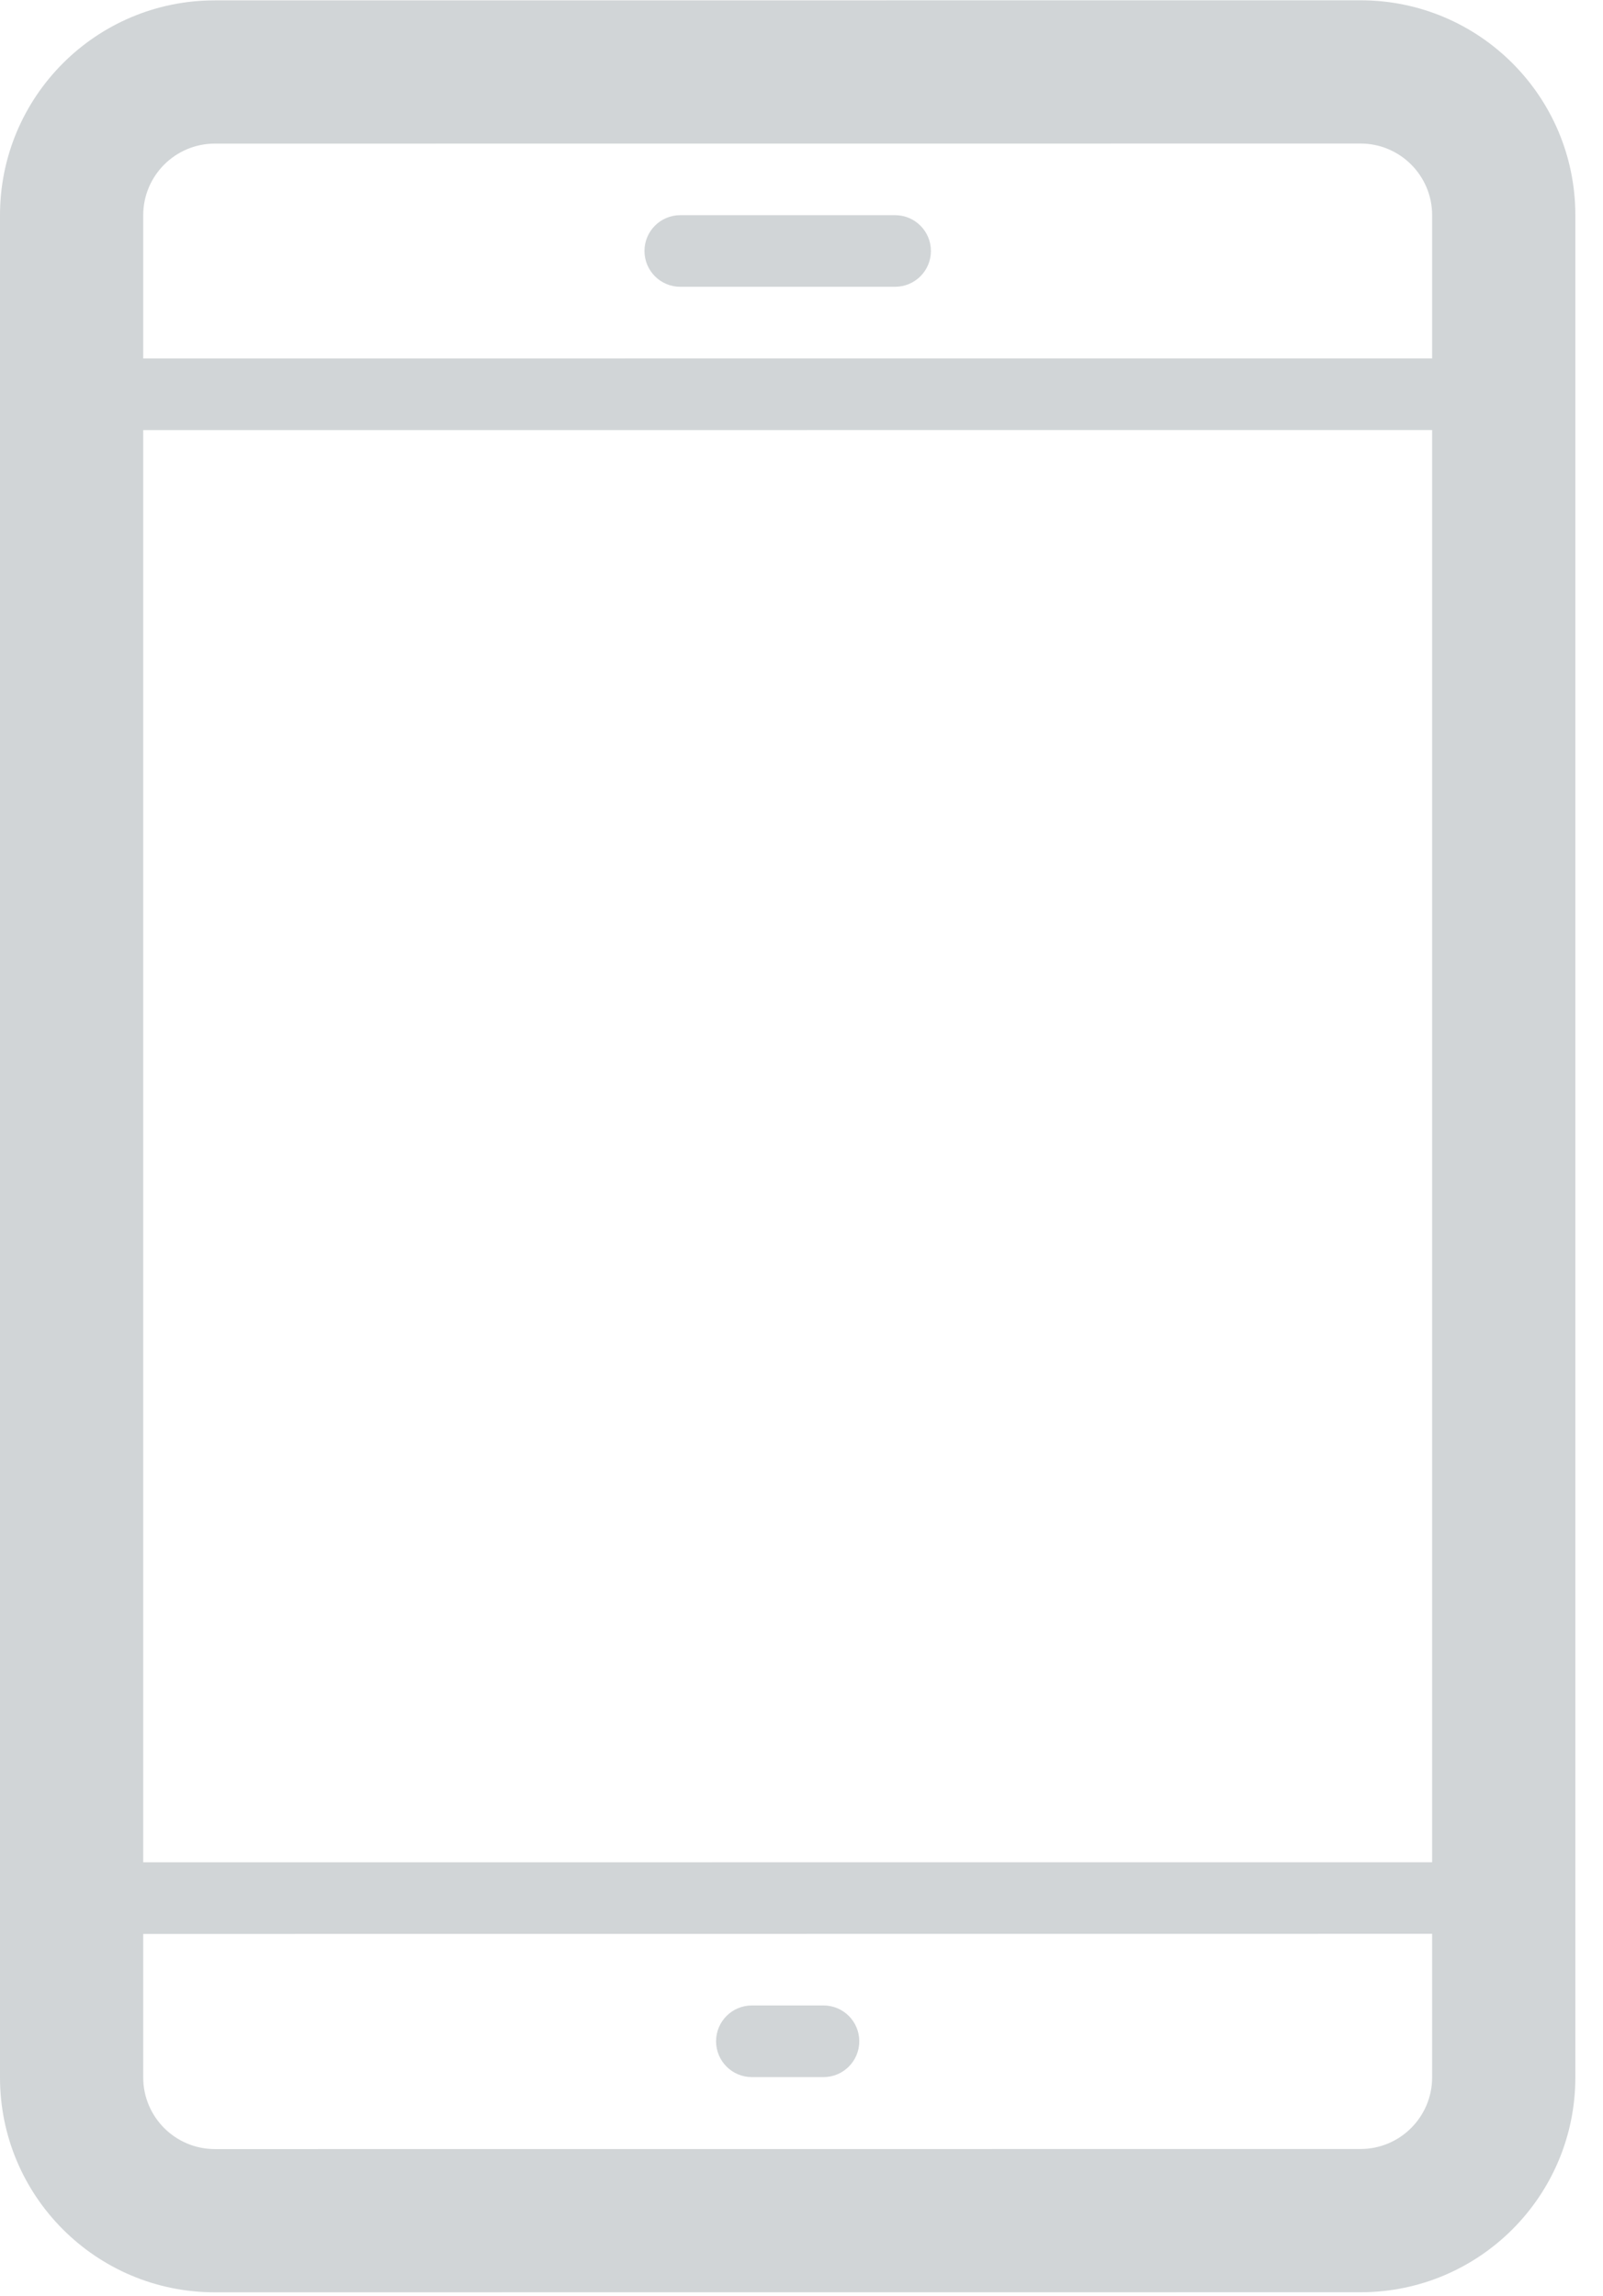 <svg xmlns="http://www.w3.org/2000/svg" xmlns:xlink="http://www.w3.org/1999/xlink" preserveAspectRatio="xMidYMid" width="44" height="63" viewBox="0 0 44 63">
  <defs>
    <style>

      .cls-2 {
        fill: #d1d5d7;
      }
    </style>
  </defs>
  <path d="M37.345,62.905 C37.345,62.905 5.897,62.907 5.897,62.907 C2.639,62.907 -0.000,60.268 -0.000,57.010 C-0.000,57.010 -0.000,5.907 -0.000,5.907 C-0.000,2.649 2.639,0.010 5.897,0.010 C5.897,0.010 37.345,0.008 37.345,0.008 C40.602,0.008 43.241,2.648 43.241,5.905 C43.241,5.905 43.241,57.008 43.241,57.008 C43.241,60.265 40.602,62.905 37.345,62.905 ZM39.310,5.905 C39.310,4.820 38.429,3.939 37.345,3.939 C37.345,3.939 5.897,3.941 5.897,3.941 C4.812,3.941 3.931,4.822 3.931,5.907 C3.931,5.907 3.931,9.837 3.931,9.837 C3.931,9.837 39.310,9.836 39.310,9.836 C39.310,9.836 39.310,5.905 39.310,5.905 ZM39.310,11.801 C39.310,11.801 3.931,11.803 3.931,11.803 C3.931,11.803 3.931,51.106 3.931,51.106 C3.931,51.106 39.310,51.104 39.310,51.104 C39.310,51.104 39.310,11.801 39.310,11.801 ZM39.310,53.069 C39.310,53.069 3.931,53.072 3.931,53.072 C3.931,53.072 3.931,57.010 3.931,57.010 C3.931,58.095 4.812,58.976 5.897,58.976 C5.897,58.976 37.345,58.974 37.345,58.974 C38.429,58.974 39.310,58.093 39.310,57.008 C39.310,57.008 39.310,53.069 39.310,53.069 ZM22.603,57.001 C22.603,57.001 20.638,57.001 20.638,57.001 C20.095,57.001 19.655,56.561 19.655,56.017 C19.655,55.474 20.095,55.035 20.638,55.035 C20.638,55.035 22.603,55.035 22.603,55.035 C23.147,55.035 23.586,55.474 23.586,56.017 C23.586,56.561 23.147,57.001 22.603,57.001 ZM18.672,5.905 C18.672,5.905 24.569,5.905 24.569,5.905 C25.112,5.905 25.552,6.345 25.552,6.887 C25.552,7.431 25.112,7.870 24.569,7.870 C24.569,7.870 18.672,7.870 18.672,7.870 C18.129,7.870 17.690,7.431 17.690,6.887 C17.690,6.345 18.129,5.905 18.672,5.905 Z" id="path-1" class="cls-2" fill-rule="evenodd"/>
</svg>
